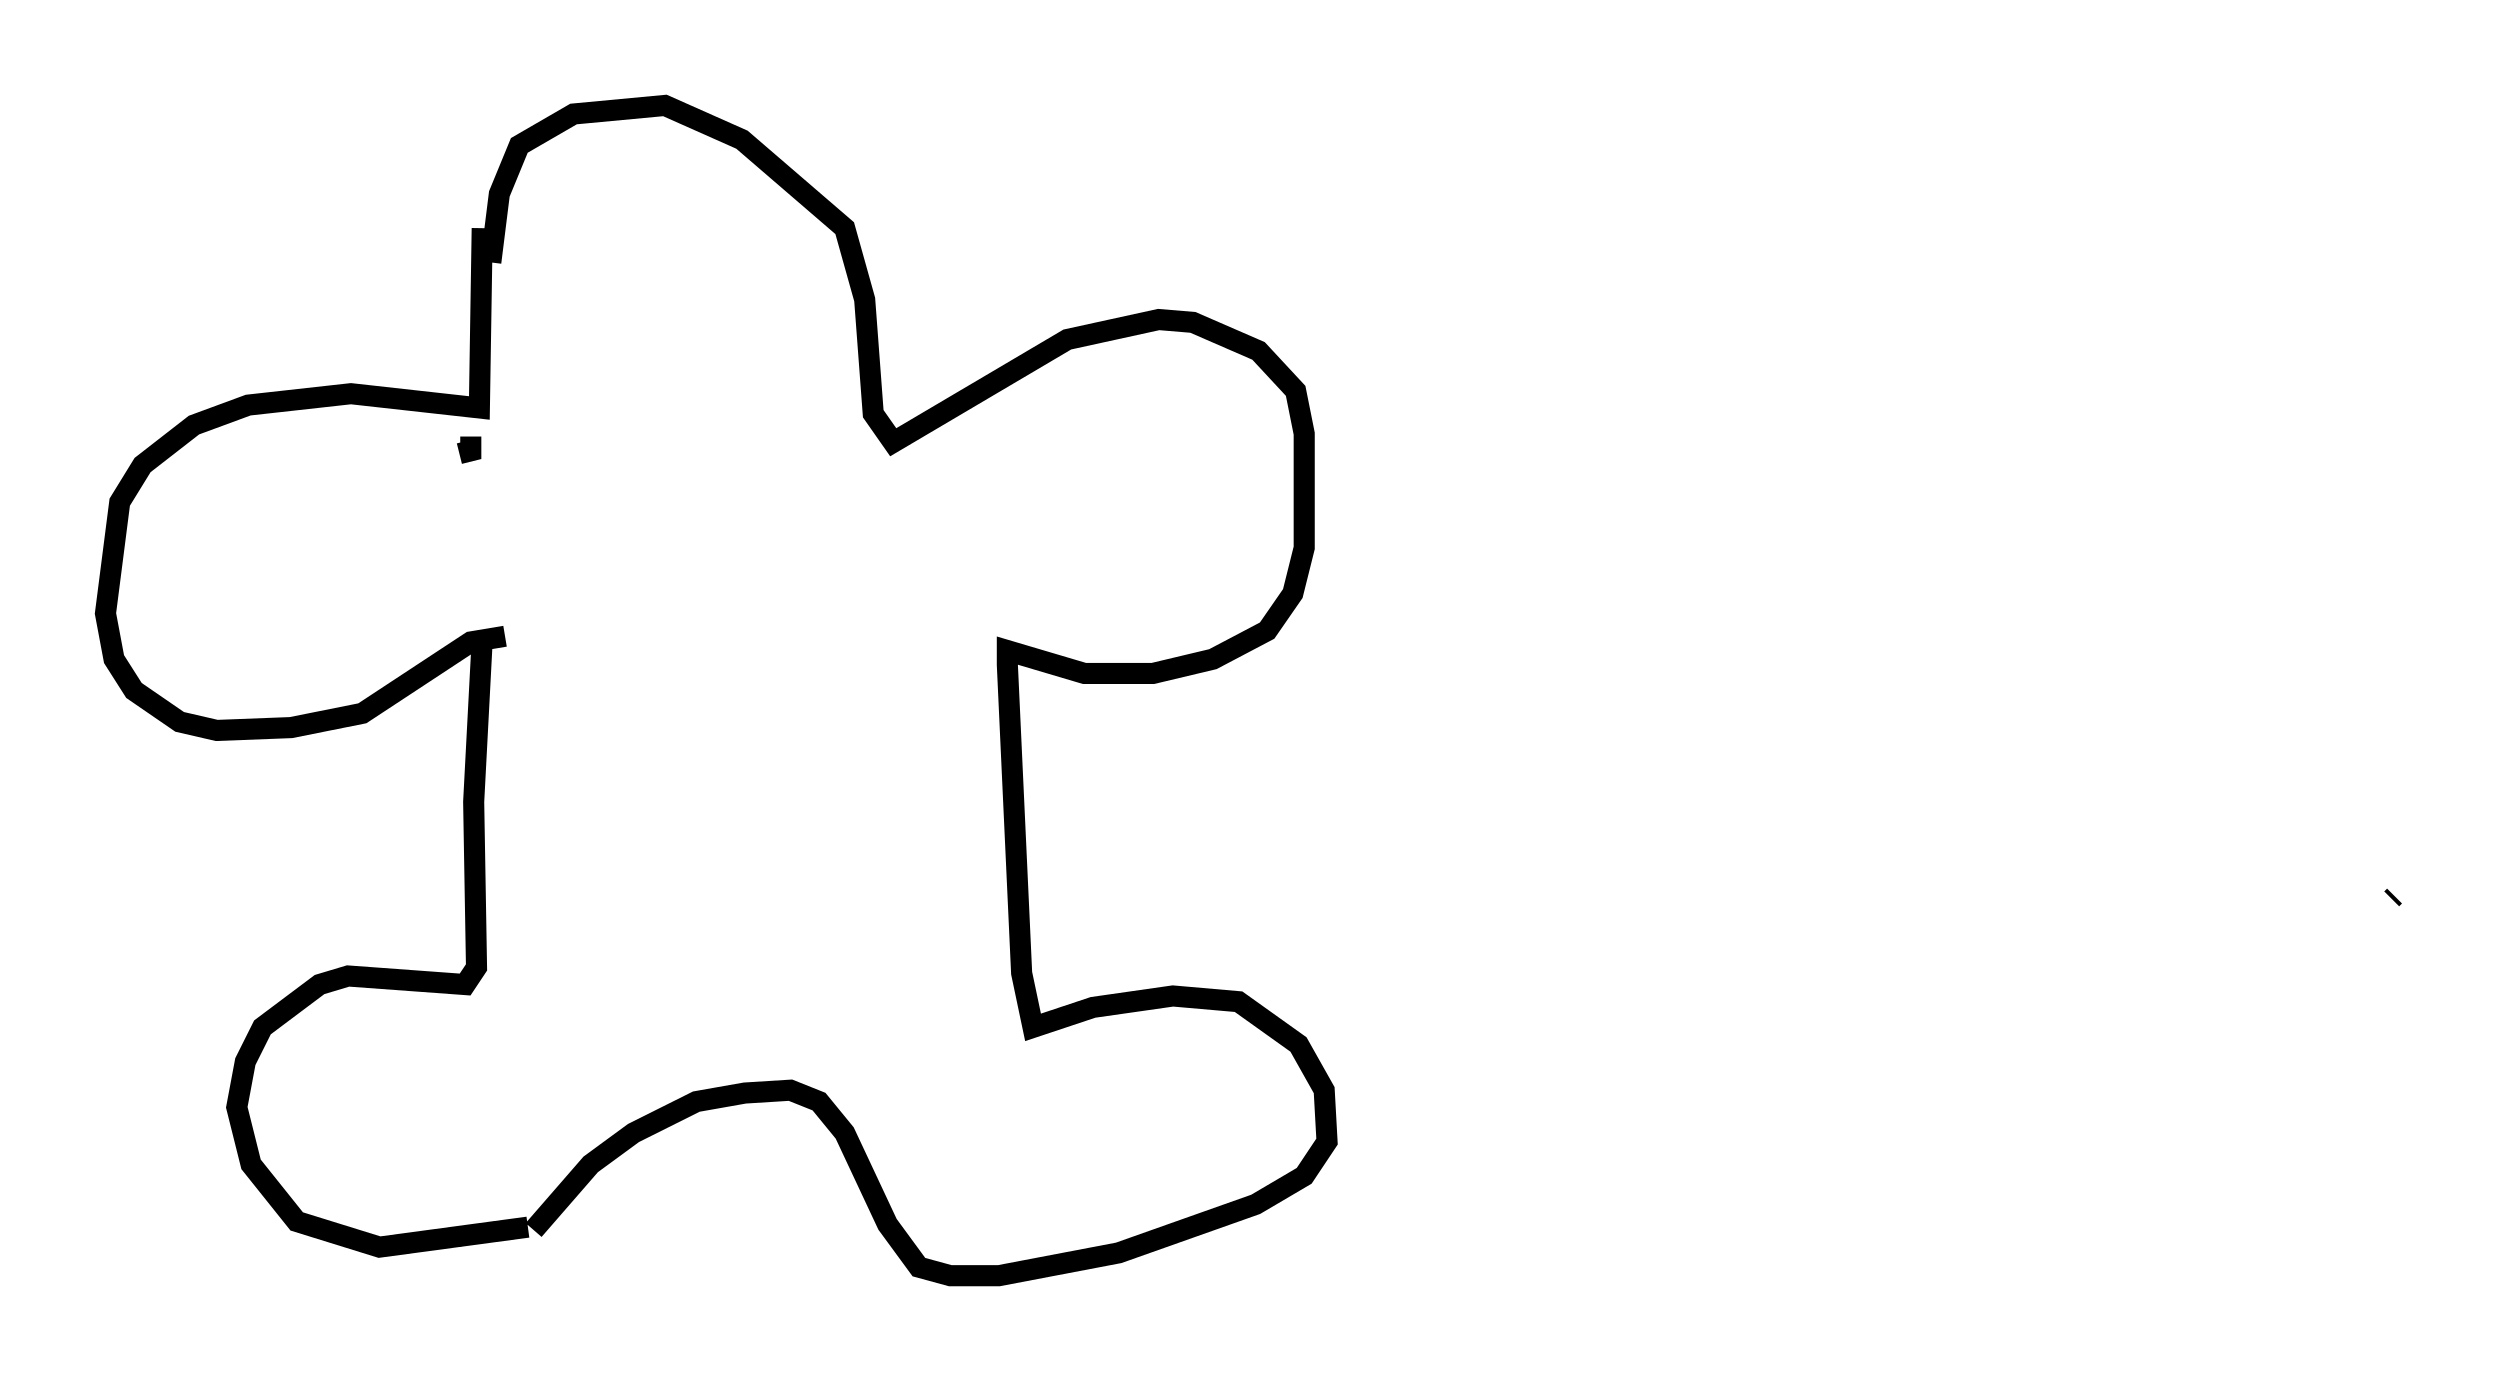 <?xml version="1.0" encoding="utf-8" ?>
<svg baseProfile="full" height="65.48" version="1.1" width="118.524" xmlns="http://www.w3.org/2000/svg" xmlns:ev="http://www.w3.org/2001/xml-events" xmlns:xlink="http://www.w3.org/1999/xlink"><defs /><rect fill="white" height="65.48" width="118.524" x="0" y="0" /><path d="M28.816, 55.608 m-3.924, 1.624 m81.461, -40.189 l0.0, 0.0 m6.225, 20.297 l0.0, 0.0 m0.812, 5.277 l0.135, -0.135 m-88.497, 15.697 l-7.036, 0.947 -3.924, -1.218 l-2.165, -2.706 -0.677, -2.706 l0.406, -2.165 0.812, -1.624 l2.706, -2.03 1.353, -0.406 l5.548, 0.406 0.541, -0.812 l-0.135, -7.848 0.406, -7.713 m2.436, 28.011 l2.706, -3.112 2.03, -1.488 l2.977, -1.488 2.3, -0.406 l2.165, -0.135 1.353, 0.541 l1.218, 1.488 2.03, 4.33 l1.488, 2.03 1.488, 0.406 l2.3, 0.0 5.683, -1.083 l6.495, -2.3 2.3, -1.353 l1.083, -1.624 -0.135, -2.436 l-1.218, -2.165 -2.842, -2.03 l-3.112, -0.271 -3.789, 0.541 l-2.842, 0.947 -0.541, -2.571 l-0.677, -14.614 0.0, -0.677 l3.654, 1.083 3.248, 0.0 l2.842, -0.677 2.571, -1.353 l1.218, -1.759 0.541, -2.165 l0.0, -5.413 -0.406, -2.03 l-1.759, -1.894 -3.112, -1.353 l-1.624, -0.135 -4.33, 0.947 l-8.254, 4.871 -0.947, -1.353 l-0.406, -5.413 -0.947, -3.383 l-4.871, -4.195 -3.654, -1.624 l-4.33, 0.406 -2.571, 1.488 l-0.947, 2.3 -0.406, 3.248 m-0.677, 5.683 l0.0, 0.0 m-0.271, 2.571 l0.0, 0.677 -0.541, 0.135 m1.083, -10.69 l-0.135, 8.525 -6.089, -0.677 l-4.871, 0.541 -2.571, 0.947 l-2.436, 1.894 -1.083, 1.759 l-0.677, 5.277 0.406, 2.165 l0.947, 1.488 2.165, 1.488 l1.759, 0.406 3.518, -0.135 l3.383, -0.677 5.142, -3.383 l1.624, -0.271 " fill="none" stroke="black" stroke-width="1" /></svg>